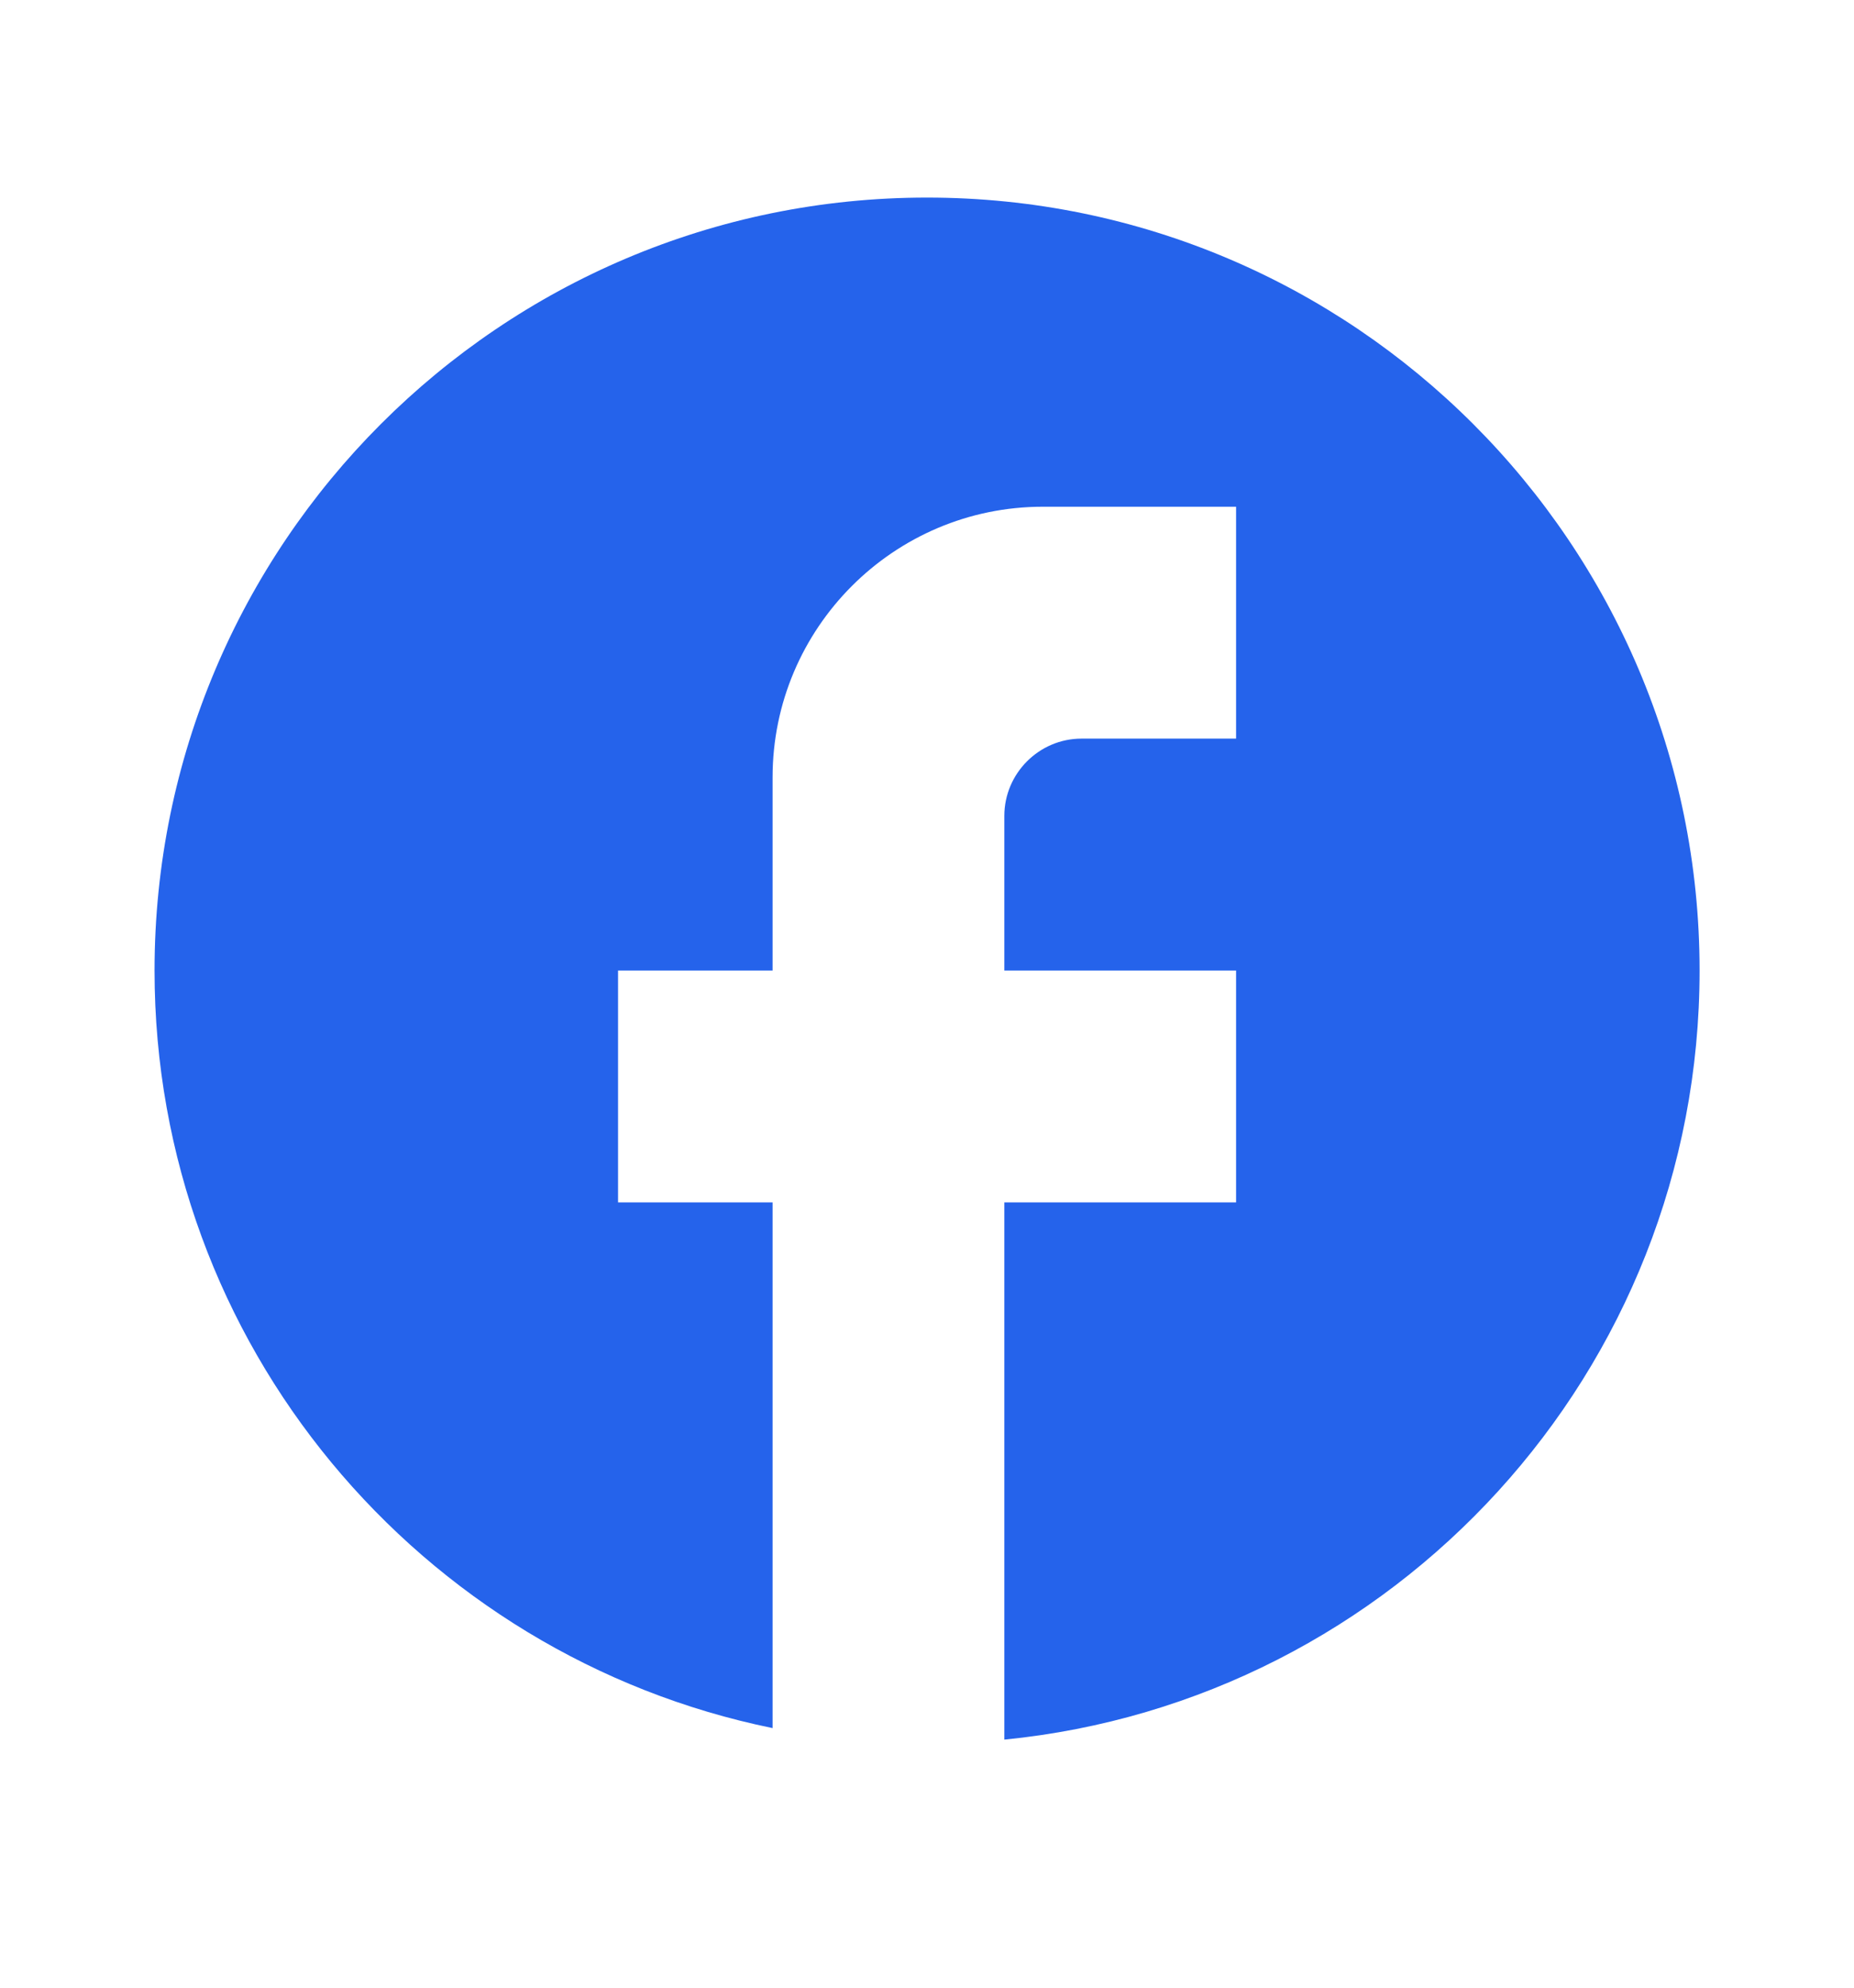 <svg width="14" height="15" viewBox="0 0 14 15" fill="none" xmlns="http://www.w3.org/2000/svg">
<path d="M12.834 7.324C12.834 4.104 10.22 1.491 7 1.491C3.78 1.491 1.167 4.104 1.167 7.324C1.167 10.147 3.174 12.498 5.834 13.041V9.074H4.667V7.324H5.834V5.866C5.834 4.74 6.749 3.824 7.875 3.824H9.334V5.574H8.167C7.846 5.574 7.584 5.837 7.584 6.157V7.324H9.334V9.074H7.584V13.128C10.53 12.837 12.834 10.352 12.834 7.324Z" fill="#2563EB"/>
</svg>

